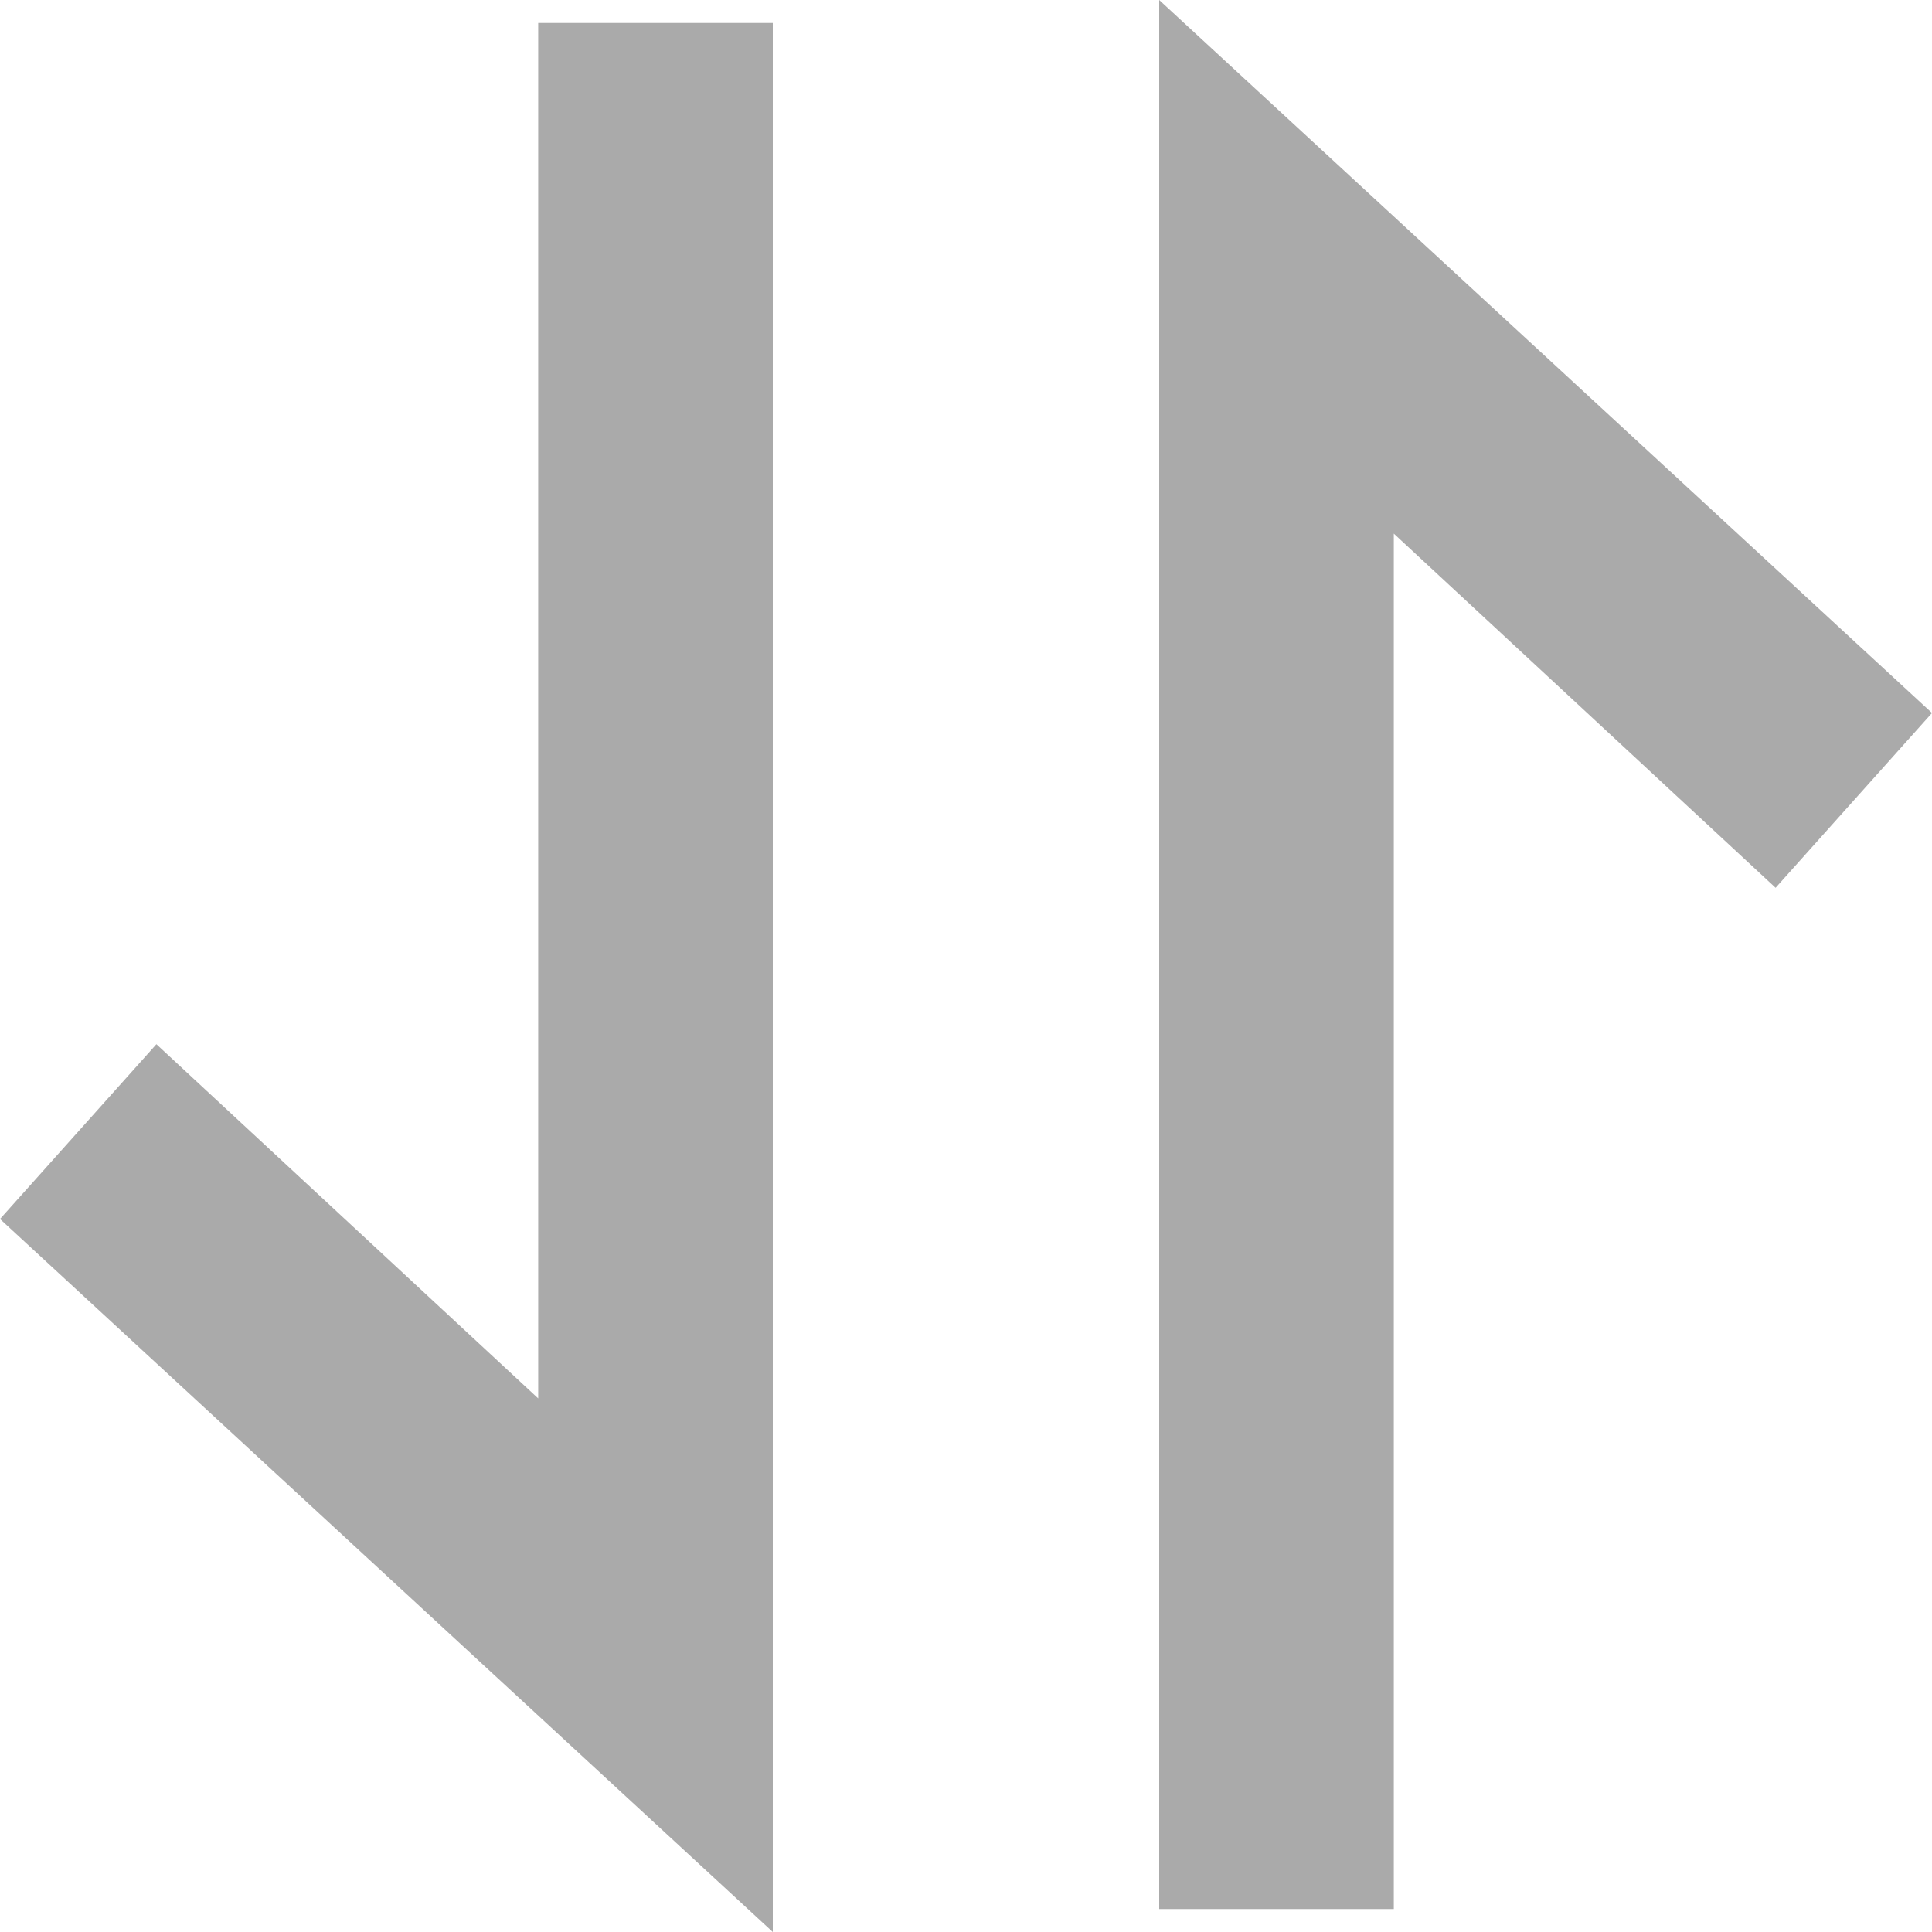 <?xml version="1.0" standalone="no"?><!DOCTYPE svg PUBLIC "-//W3C//DTD SVG 1.1//EN" "http://www.w3.org/Graphics/SVG/1.1/DTD/svg11.dtd"><svg t="1556592406411" class="icon" style="" viewBox="0 0 1024 1024" version="1.1" xmlns="http://www.w3.org/2000/svg" p-id="2077" xmlns:xlink="http://www.w3.org/1999/xlink" width="200" height="200"><defs><style type="text/css"></style></defs><path d="M409.6 1024L0 646.095l82.895-92.648 202.362 187.733V12.19h124.343V1024z m329.143-12.19h-124.343V0L1024 377.905l-82.895 92.648-202.362-187.733v728.99z" fill="#AAAAAA" p-id="2078"></path></svg>